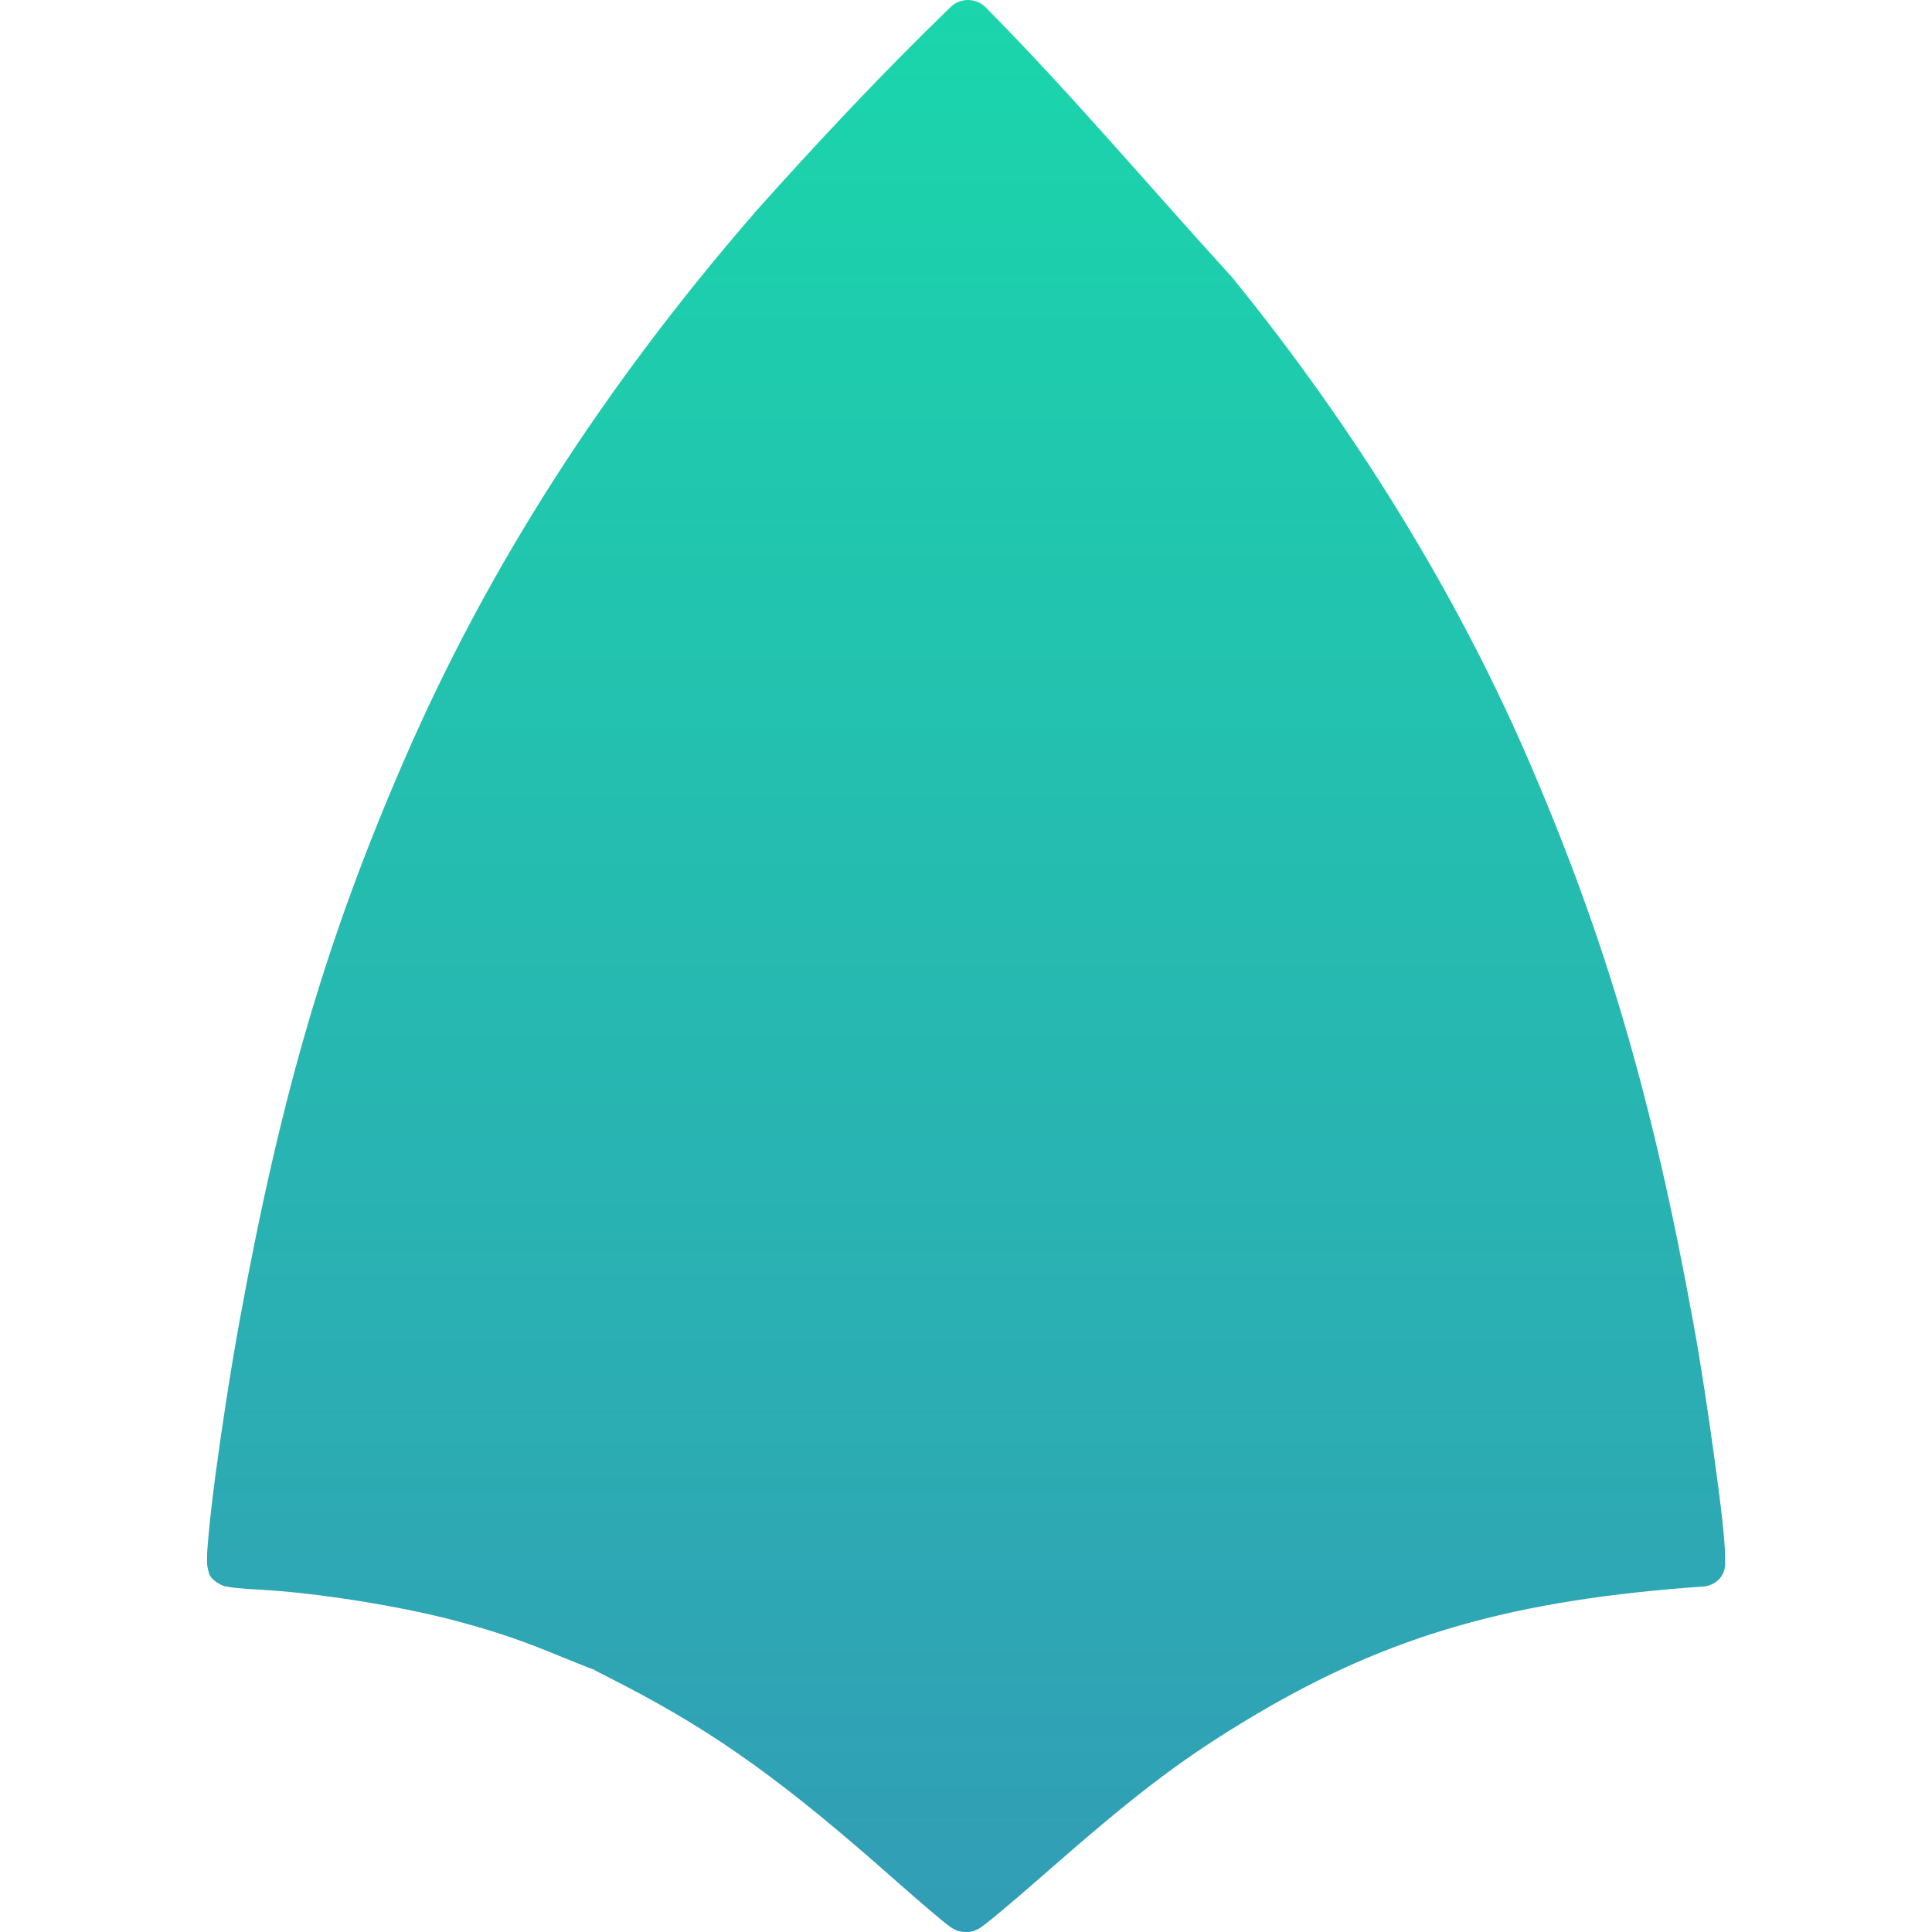 <svg xmlns="http://www.w3.org/2000/svg" style="isolation:isolate" width="16" height="16" viewBox="0 0 16 16">
 <defs>
  <style id="current-color-scheme" type="text/css">
   .ColorScheme-Text { color:#5c616c; } .ColorScheme-Highlight { color:#5294e2; }
  </style>
  <linearGradient id="arrongin" x1="0%" x2="0%" y1="0%" y2="100%">
   <stop offset="0%" style="stop-color:#dd9b44; stop-opacity:1"/>
   <stop offset="100%" style="stop-color:#ad6c16; stop-opacity:1"/>
  </linearGradient>
  <linearGradient id="aurora" x1="0%" x2="0%" y1="0%" y2="100%">
   <stop offset="0%" style="stop-color:#09D4DF; stop-opacity:1"/>
   <stop offset="100%" style="stop-color:#9269F4; stop-opacity:1"/>
  </linearGradient>
  <linearGradient id="fitdance" x1="0%" x2="0%" y1="0%" y2="100%">
   <stop offset="0%" style="stop-color:#1AD6AB; stop-opacity:1"/>
   <stop offset="100%" style="stop-color:#329DB6; stop-opacity:1"/>
  </linearGradient>
  <linearGradient id="oomox" x1="0%" x2="0%" y1="0%" y2="100%">
   <stop offset="0%" style="stop-color:$GRADIENT1; stop-opacity:1"/>
   <stop offset="100%" style="stop-color:$GRADIENT2; stop-opacity:1"/>
  </linearGradient>
  <linearGradient id="rainblue" x1="0%" x2="0%" y1="0%" y2="100%">
   <stop offset="0%" style="stop-color:#00F260; stop-opacity:1"/>
   <stop offset="100%" style="stop-color:#0575E6; stop-opacity:1"/>
  </linearGradient>
  <linearGradient id="sunrise" x1="0%" x2="0%" y1="0%" y2="100%">
   <stop offset="0%" style="stop-color: #FF8501; stop-opacity:1"/>
   <stop offset="100%" style="stop-color: #FFCB01; stop-opacity:1"/>
  </linearGradient>
  <linearGradient id="telinkrin" x1="0%" x2="0%" y1="0%" y2="100%">
   <stop offset="0%" style="stop-color: #b2ced6; stop-opacity:1"/>
   <stop offset="100%" style="stop-color: #6da5b7; stop-opacity:1"/>
  </linearGradient>
  <linearGradient id="60spsycho" x1="0%" x2="0%" y1="0%" y2="100%">
   <stop offset="0%" style="stop-color: #df5940; stop-opacity:1"/>
   <stop offset="25%" style="stop-color: #d8d15f; stop-opacity:1"/>
   <stop offset="50%" style="stop-color: #e9882a; stop-opacity:1"/>
   <stop offset="100%" style="stop-color: #279362; stop-opacity:1"/>
  </linearGradient>
  <linearGradient id="90ssummer" x1="0%" x2="0%" y1="0%" y2="100%">
   <stop offset="0%" style="stop-color: #f618c7; stop-opacity:1"/>
   <stop offset="20%" style="stop-color: #94ffab; stop-opacity:1"/>
   <stop offset="50%" style="stop-color: #fbfd54; stop-opacity:1"/>
   <stop offset="100%" style="stop-color: #0f83ae; stop-opacity:1"/>
  </linearGradient>
 </defs>
 <path style="fill:url(#fitdance)" class="ColorScheme-Text" d="M 8.022 0 C 7.967 -0.001 7.913 0.019 7.875 0.056 C 7.321 0.591 6.758 1.191 6.248 1.763 C 6.248 1.764 6.247 1.764 6.247 1.765 C 4.992 3.213 4.039 4.7 3.348 6.293 C 2.704 7.776 2.328 9.059 1.986 10.929 C 1.911 11.338 1.835 11.834 1.782 12.233 C 1.756 12.433 1.736 12.608 1.725 12.738 C 1.719 12.802 1.715 12.855 1.715 12.898 C 1.714 12.92 1.714 12.938 1.716 12.96 C 1.717 12.971 1.719 12.983 1.724 13.003 C 1.731 13.024 1.726 13.065 1.813 13.115 C 1.861 13.142 1.867 13.137 1.879 13.139 C 1.891 13.142 1.9 13.144 1.909 13.145 C 1.929 13.148 1.949 13.15 1.972 13.152 C 2.018 13.157 2.076 13.161 2.137 13.164 C 2.618 13.189 3.327 13.302 3.797 13.429 C 4.114 13.515 4.323 13.586 4.633 13.714 C 4.705 13.743 4.77 13.77 4.819 13.789 C 4.844 13.799 4.864 13.807 4.879 13.813 C 4.886 13.815 4.892 13.817 4.898 13.82 C 4.899 13.82 4.899 13.82 4.899 13.82 C 4.9 13.82 4.9 13.82 4.9 13.82 C 4.9 13.82 4.9 13.821 4.901 13.821 C 4.903 13.822 4.905 13.823 4.909 13.824 C 4.909 13.824 4.908 13.823 4.907 13.823 C 4.908 13.823 4.909 13.823 4.91 13.824 C 4.912 13.825 4.915 13.826 4.921 13.827 C 4.923 13.828 4.925 13.829 4.928 13.831 C 4.927 13.83 4.922 13.83 4.921 13.83 C 4.934 13.837 4.951 13.845 4.973 13.857 C 5.025 13.883 5.097 13.92 5.176 13.961 C 5.935 14.356 6.502 14.763 7.408 15.566 C 7.528 15.672 7.639 15.768 7.723 15.839 C 7.765 15.875 7.8 15.904 7.828 15.926 C 7.842 15.937 7.854 15.946 7.866 15.955 C 7.872 15.959 7.878 15.964 7.889 15.97 C 7.894 15.973 7.901 15.976 7.912 15.982 C 7.924 15.987 7.936 15.997 7.99 16 C 8.054 16.002 8.068 15.989 8.081 15.984 C 8.094 15.978 8.101 15.975 8.107 15.972 C 8.118 15.965 8.125 15.961 8.131 15.956 C 8.145 15.946 8.157 15.937 8.172 15.925 C 8.202 15.902 8.24 15.871 8.286 15.832 C 8.378 15.756 8.499 15.652 8.63 15.537 C 9.38 14.879 9.742 14.601 10.264 14.281 C 11.404 13.581 12.42 13.27 13.98 13.148 L 14.106 13.139 C 14.208 13.131 14.286 13.052 14.286 12.958 L 14.286 12.889 C 14.286 12.746 14.249 12.449 14.199 12.083 C 14.149 11.716 14.086 11.298 14.028 10.981 C 13.686 9.095 13.297 7.767 12.645 6.264 C 12.058 4.911 11.217 3.544 10.212 2.307 C 10.21 2.304 10.208 2.301 10.205 2.298 C 9.529 1.558 8.875 0.78 8.161 0.059 C 8.125 0.023 8.075 0.002 8.022 0 Z"/>
</svg>
